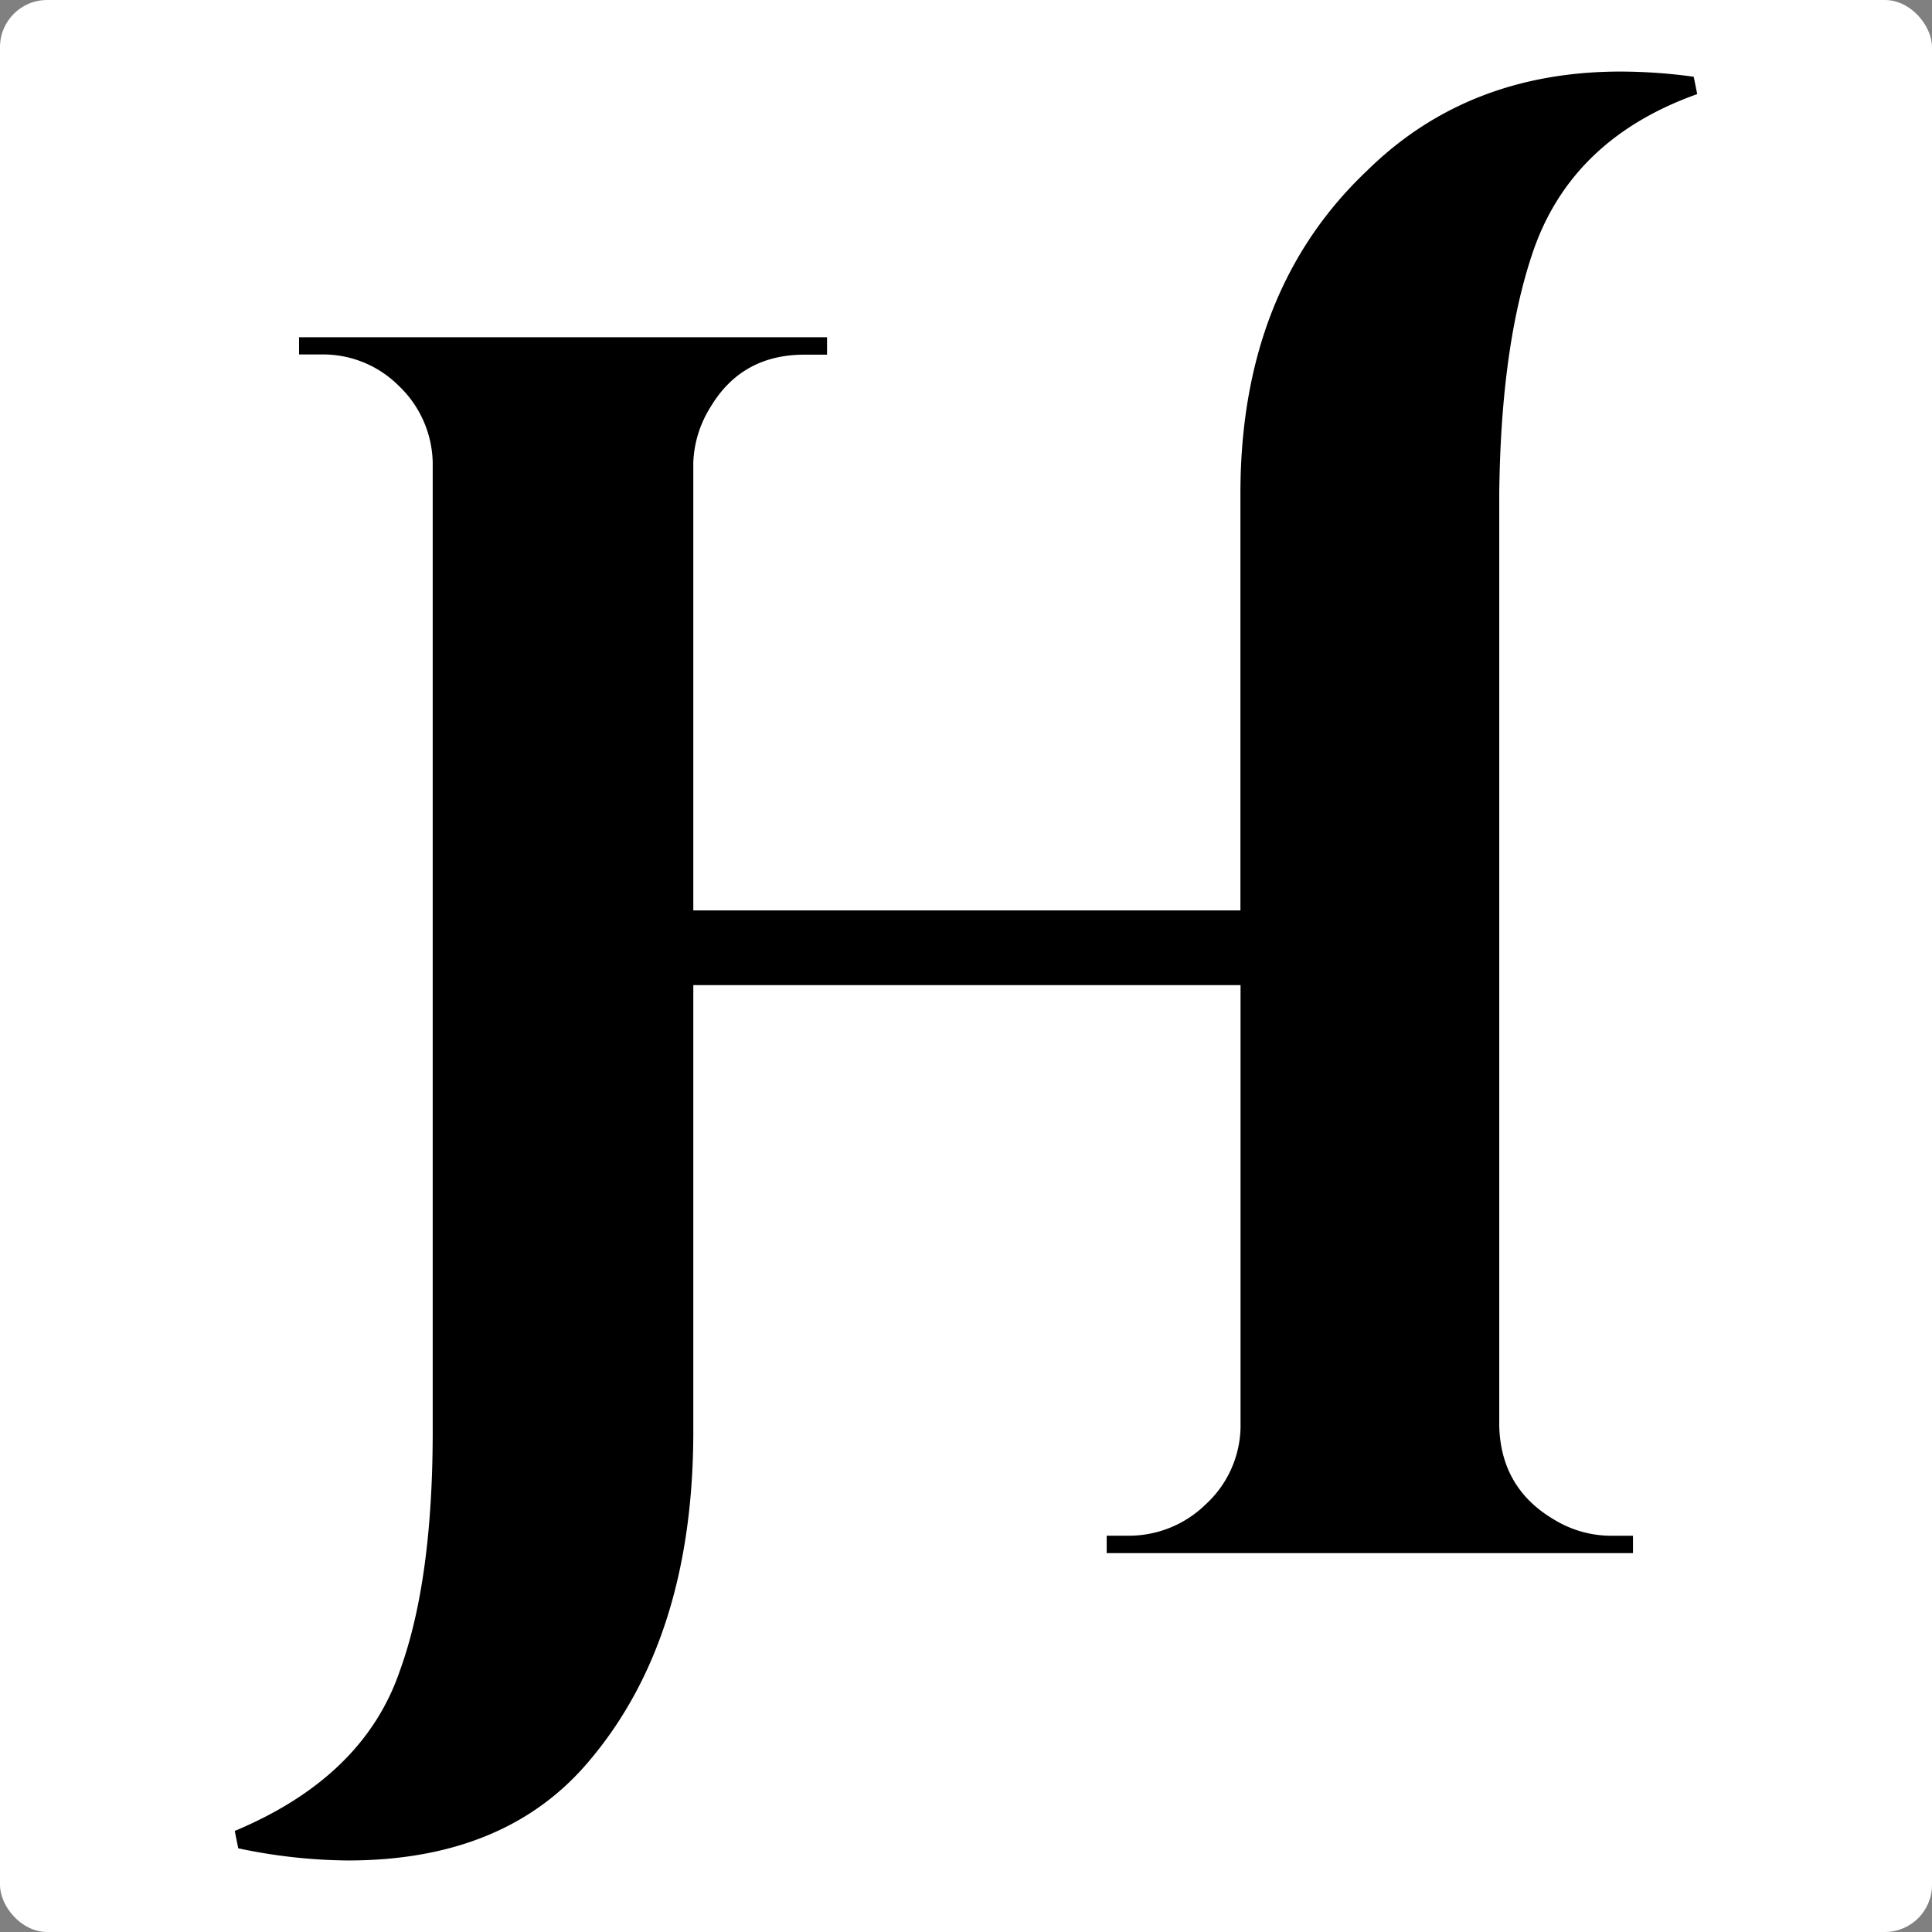 <svg xmlns="http://www.w3.org/2000/svg" viewBox="0 0 491.9 491.9"><rect x="0" y="0" width="491.9" height="491.9" fill="#808080" stroke="none"/><defs><style>.cls-1{fill:#fff;}</style></defs><g id="Layer_2" data-name="Layer 2"><g id="Layer_1-2" data-name="Layer 1"><rect class="cls-1" width="491.9" height="491.9" rx="12"/><path d="M287.08,391A27.93,27.93,0,0,0,307,383a27.31,27.31,0,0,0,8.85-19.45V250.82H176.52V364.46q0,53.07-27,84.46-21.23,24.76-61,24.77a139,139,0,0,1-27.86-3.1l-.89-4.42q32.73-13.71,42-40.68,8.4-23,8.4-61V117.71a27.7,27.7,0,0,0-8.62-19.46,27.25,27.25,0,0,0-19.68-8H76.14V85.87H210.57V90.3h-5.74q-15.93,0-23.88,13.26a28.51,28.51,0,0,0-4.43,14.15V231.8h139.3V125.67q0-51.73,32.28-82.25,25.63-25.2,64.56-25.2a138.15,138.15,0,0,1,18.57,1.32l.89,4.42q-32.28,11.5-42,40.69-8,23.88-8.4,61V363.14q.44,15.92,14.15,23.87a27.75,27.75,0,0,0,14.59,4h5.31v4.43h-134V391Z"/></g></g></svg>